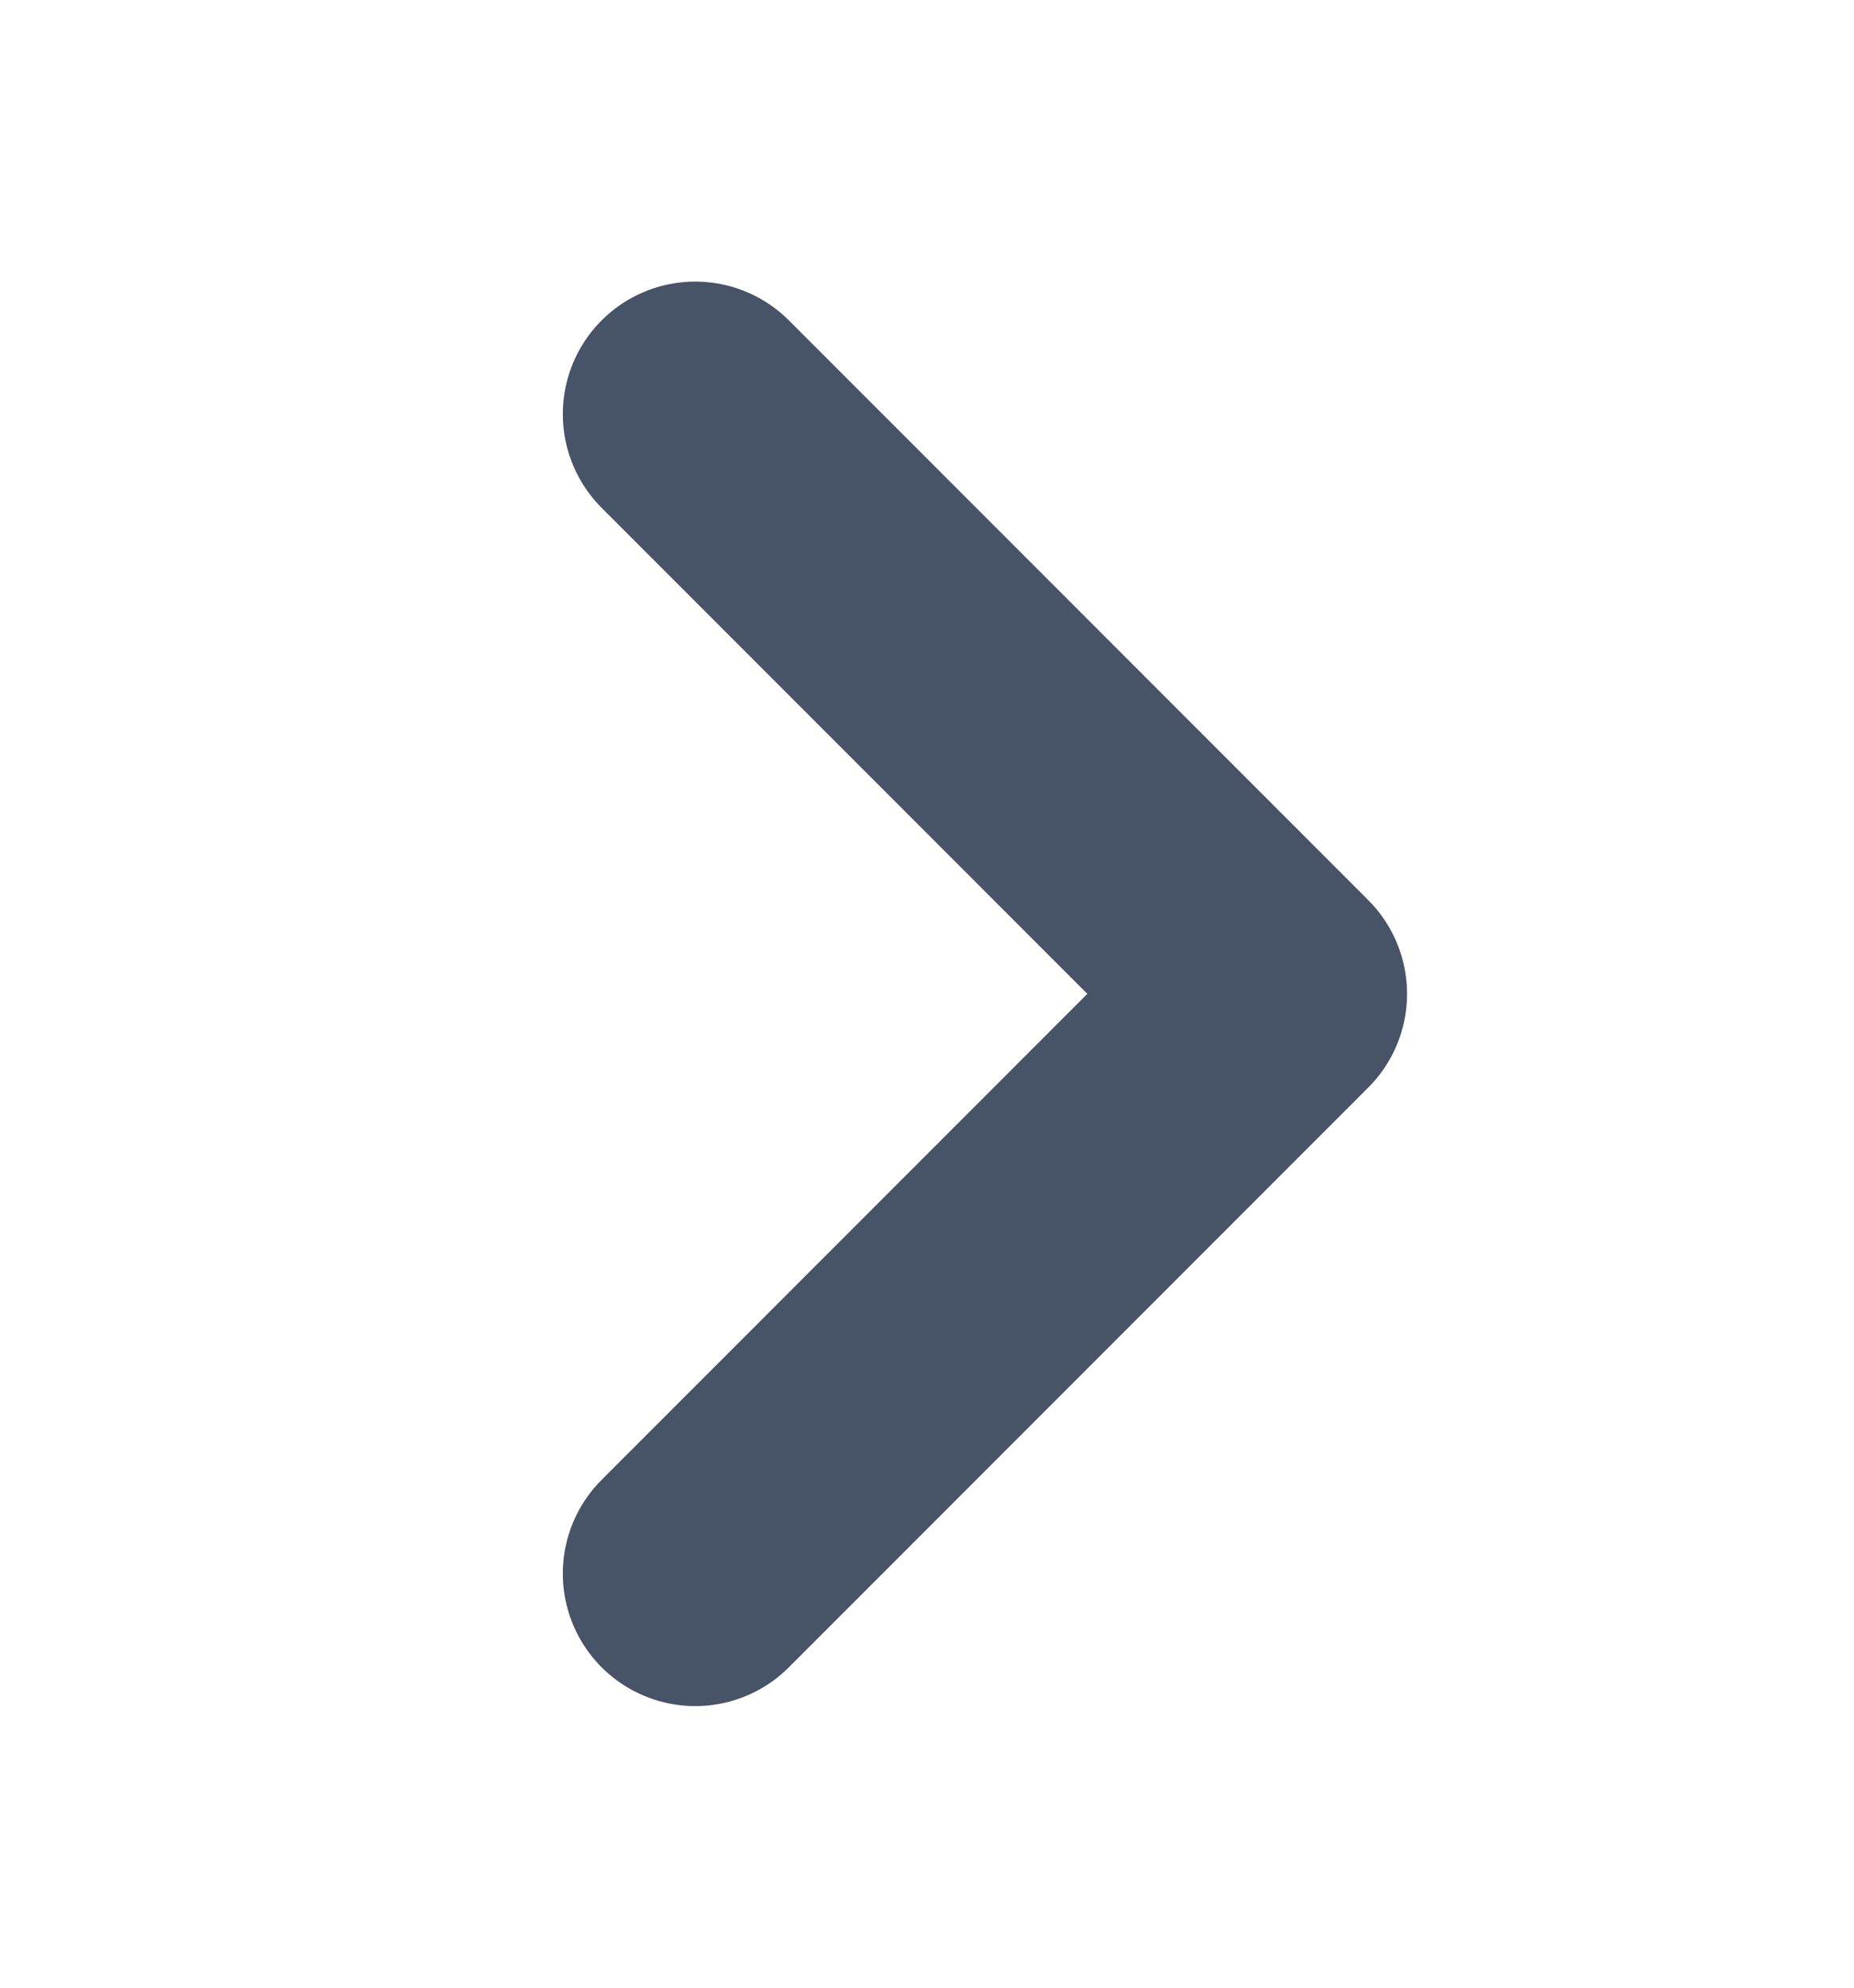 <svg width="14" height="15" viewBox="0 0 14 15" fill="none" xmlns="http://www.w3.org/2000/svg">
<path d="M5.25 3.125L9.625 7.5L5.25 11.875" stroke="#475367" stroke-width="2" stroke-linecap="round" stroke-linejoin="round"/>
</svg>
